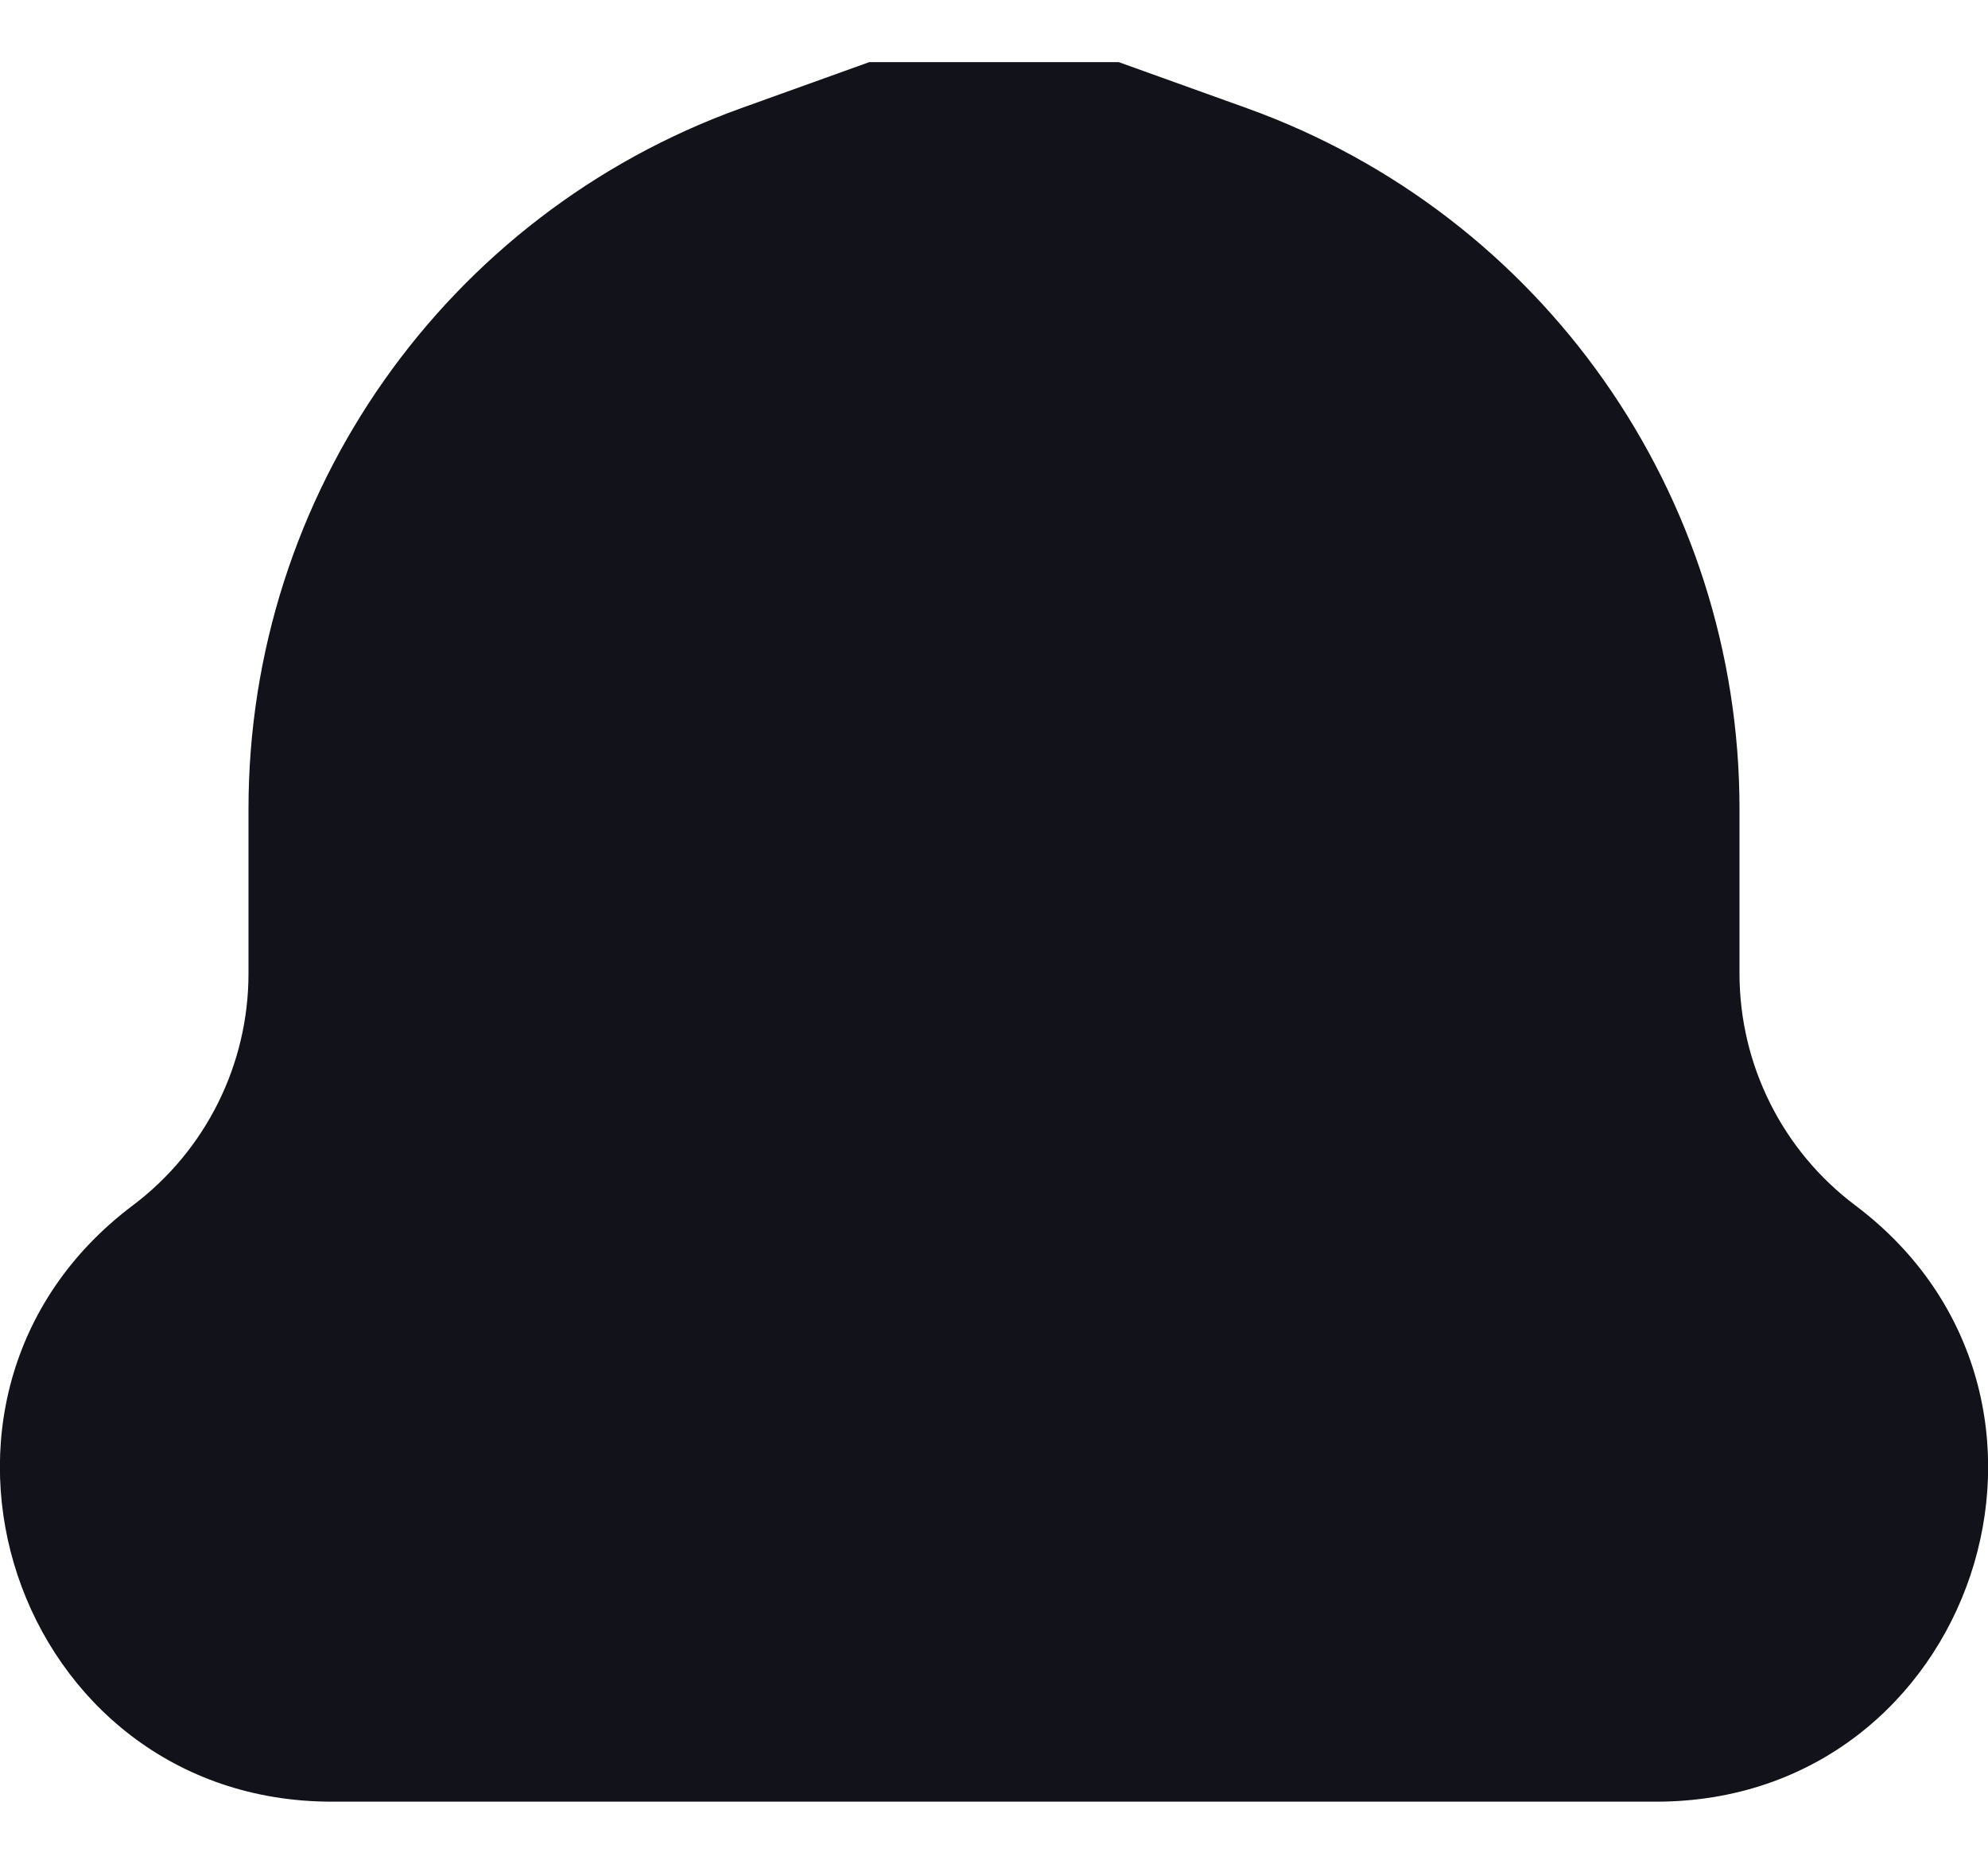 <svg width="16" height="15" viewBox="0 0 16 15" fill="none" xmlns="http://www.w3.org/2000/svg">
<path d="M9.004 0.5H6.996L5.964 0.871C3.586 1.727 2 3.982 2 6.509V7.835C2 8.569 1.655 9.26 1.069 9.701C-0.979 11.241 0.11 14.5 2.672 14.5H13.329C15.89 14.5 16.979 11.241 14.932 9.701C14.345 9.26 14 8.569 14 7.835V6.509C14 3.982 12.415 1.727 10.036 0.871L9.004 0.5Z" fill="#12131A"/>
</svg>
